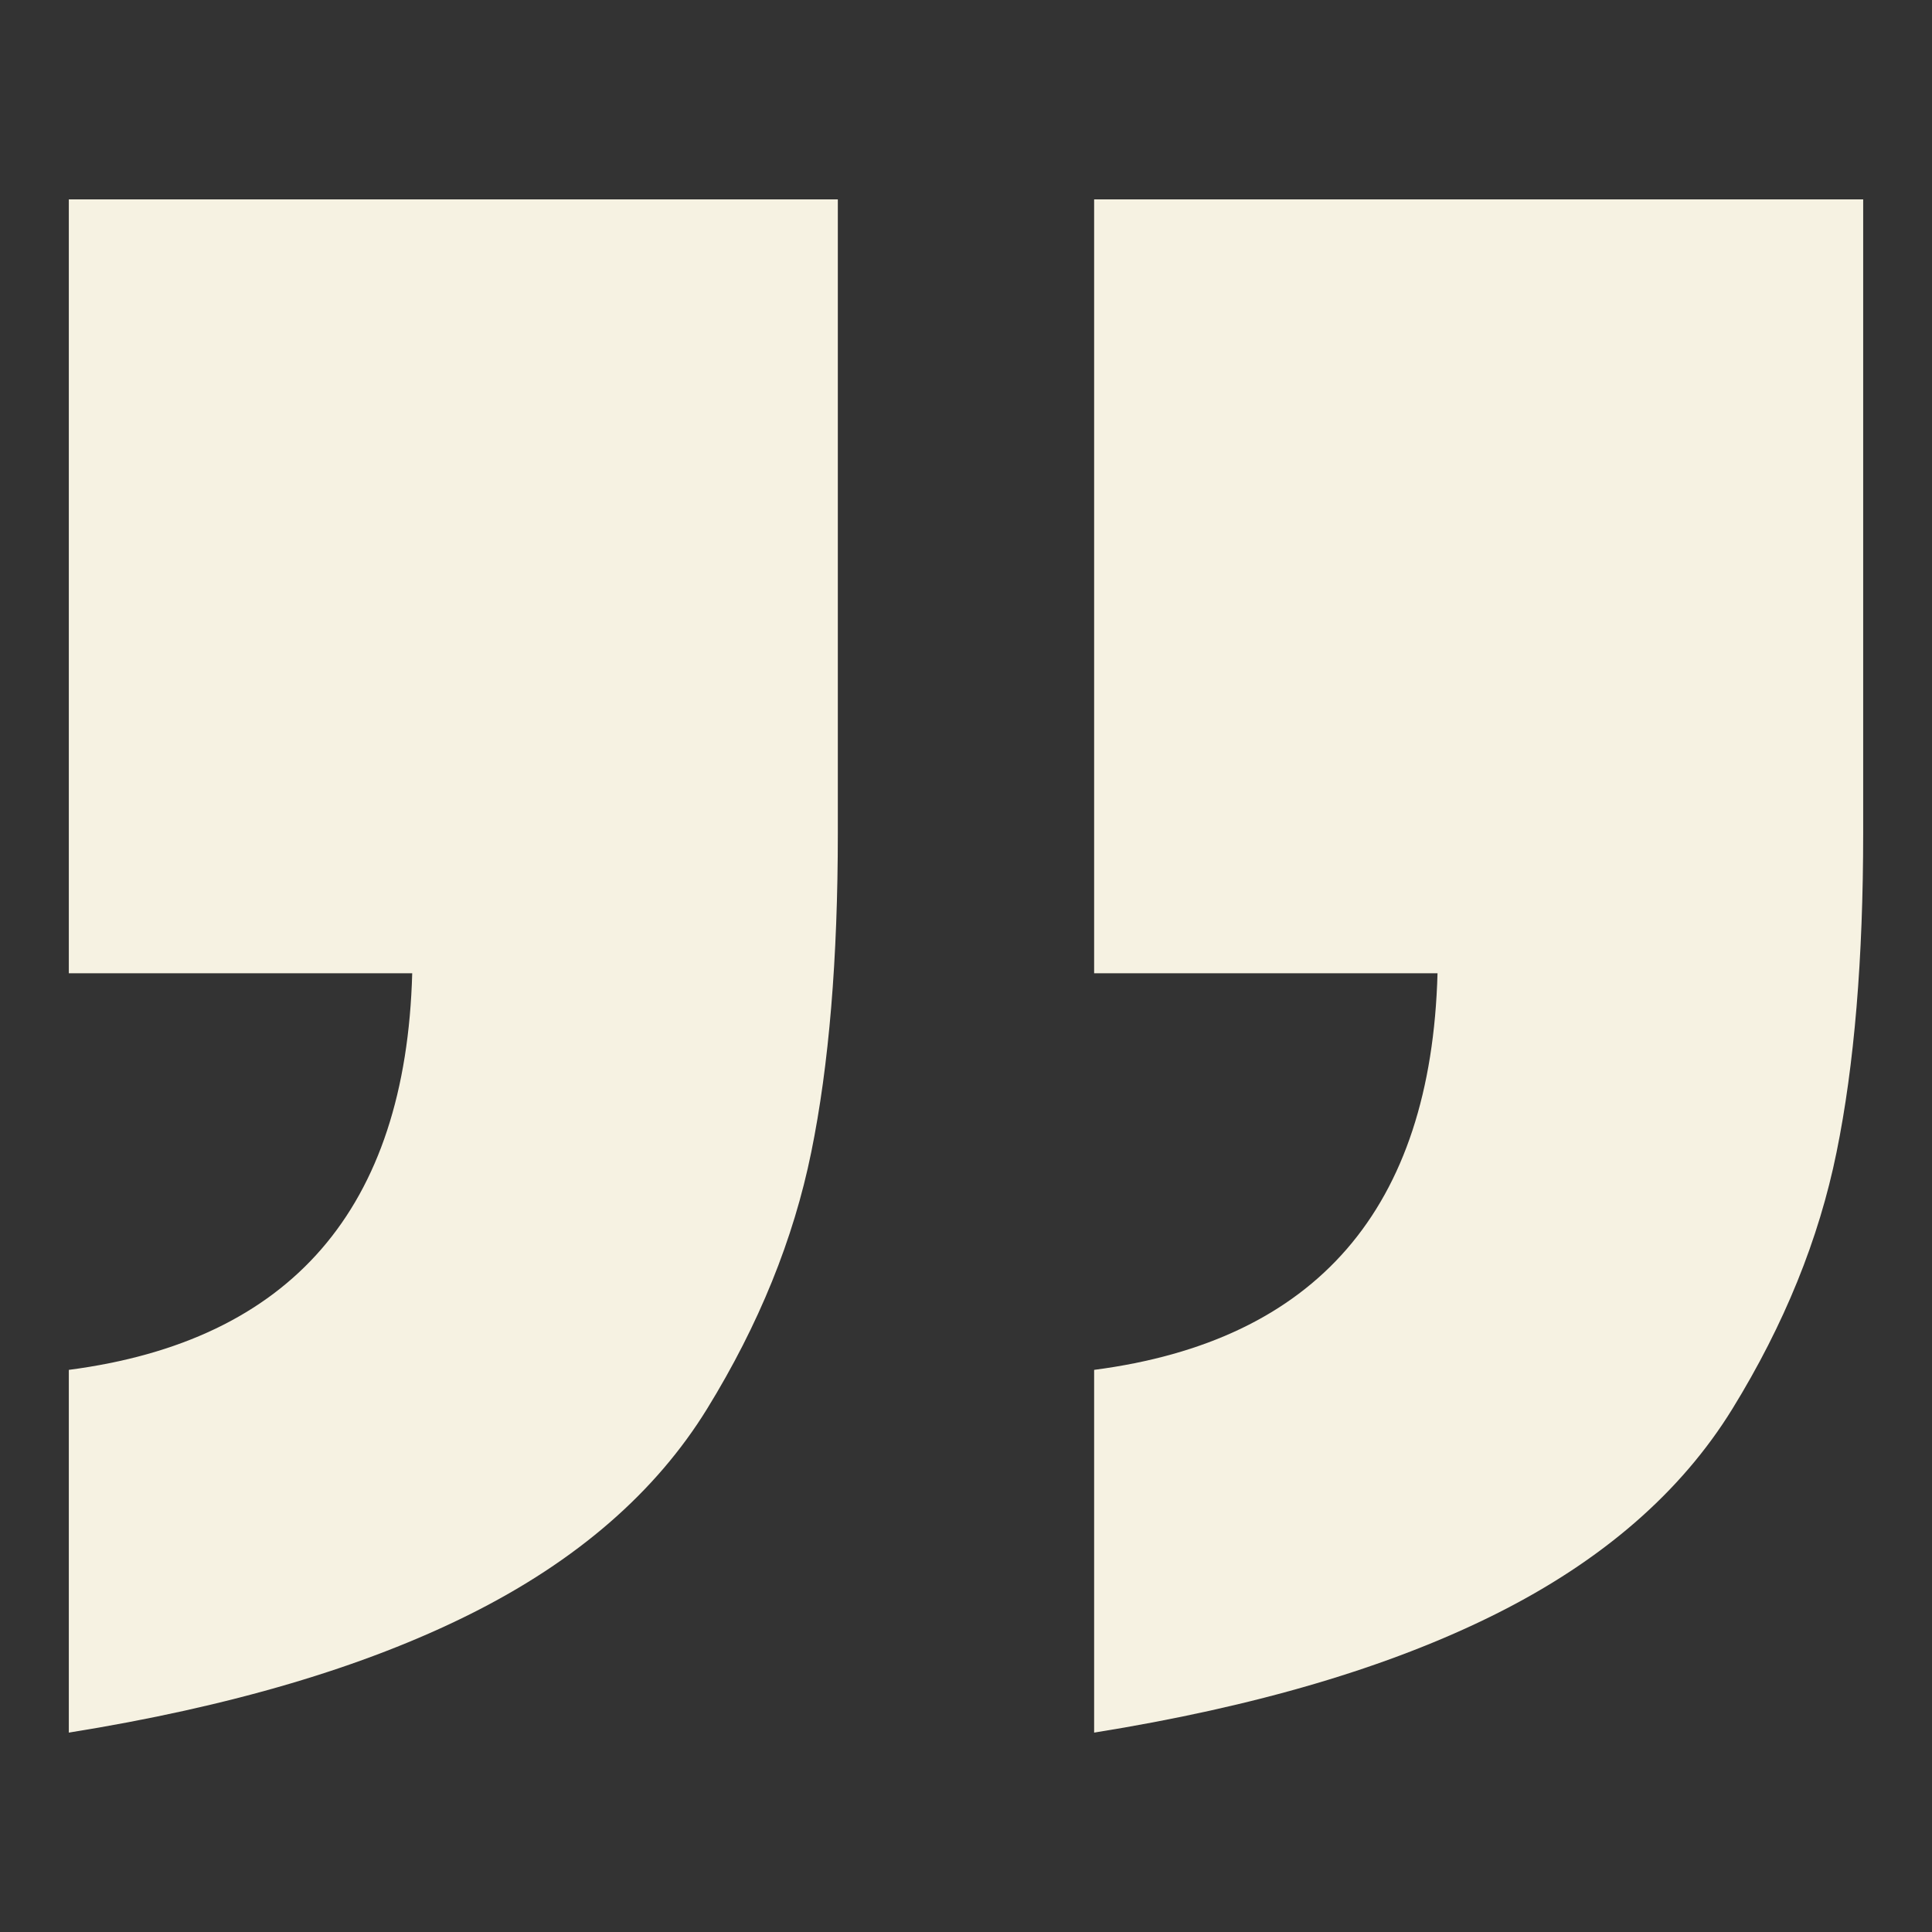 <?xml version="1.0" encoding="utf-8"?>
<!-- Generator: Adobe Illustrator 23.0.0, SVG Export Plug-In . SVG Version: 6.00 Build 0)  -->
<svg version="1.1" id="레이어_1" xmlns="http://www.w3.org/2000/svg" xmlns:xlink="http://www.w3.org/1999/xlink" x="0px"
	 y="0px" viewBox="0 0 500 500" style="enable-background:new 0 0 500 500;" xml:space="preserve">
<rect x="0" y="0" width="500" height="500" fill="#333333" stroke="none"/>
<style type="text/css">
	.st0{fill:#F6F2E2;}
</style>
<g>
	<path class="st0" d="M482.19,51.6v163.98c0,32.54-2.29,60.08-6.89,82.61c-4.57,22.53-13.56,44.63-26.91,66.34
		c-13.34,21.69-33.8,39.43-61.33,53.2c-27.54,13.77-62.15,23.98-103.9,30.67v-93.88c57.58-7.51,87.21-41.74,88.87-102.64h-88.87
		V51.6H482.19z M216.83,51.6v163.98c0,32.54-2.28,60.08-6.88,82.61c-4.58,22.53-13.56,44.63-26.91,66.34
		c-13.34,21.69-33.8,39.43-61.34,53.2C94.16,431.5,59.54,441.71,17.81,448.4v-93.88c57.57-7.51,87.21-41.74,88.87-102.64H17.81V51.6
		H216.83z"/>
</g>
</svg>
